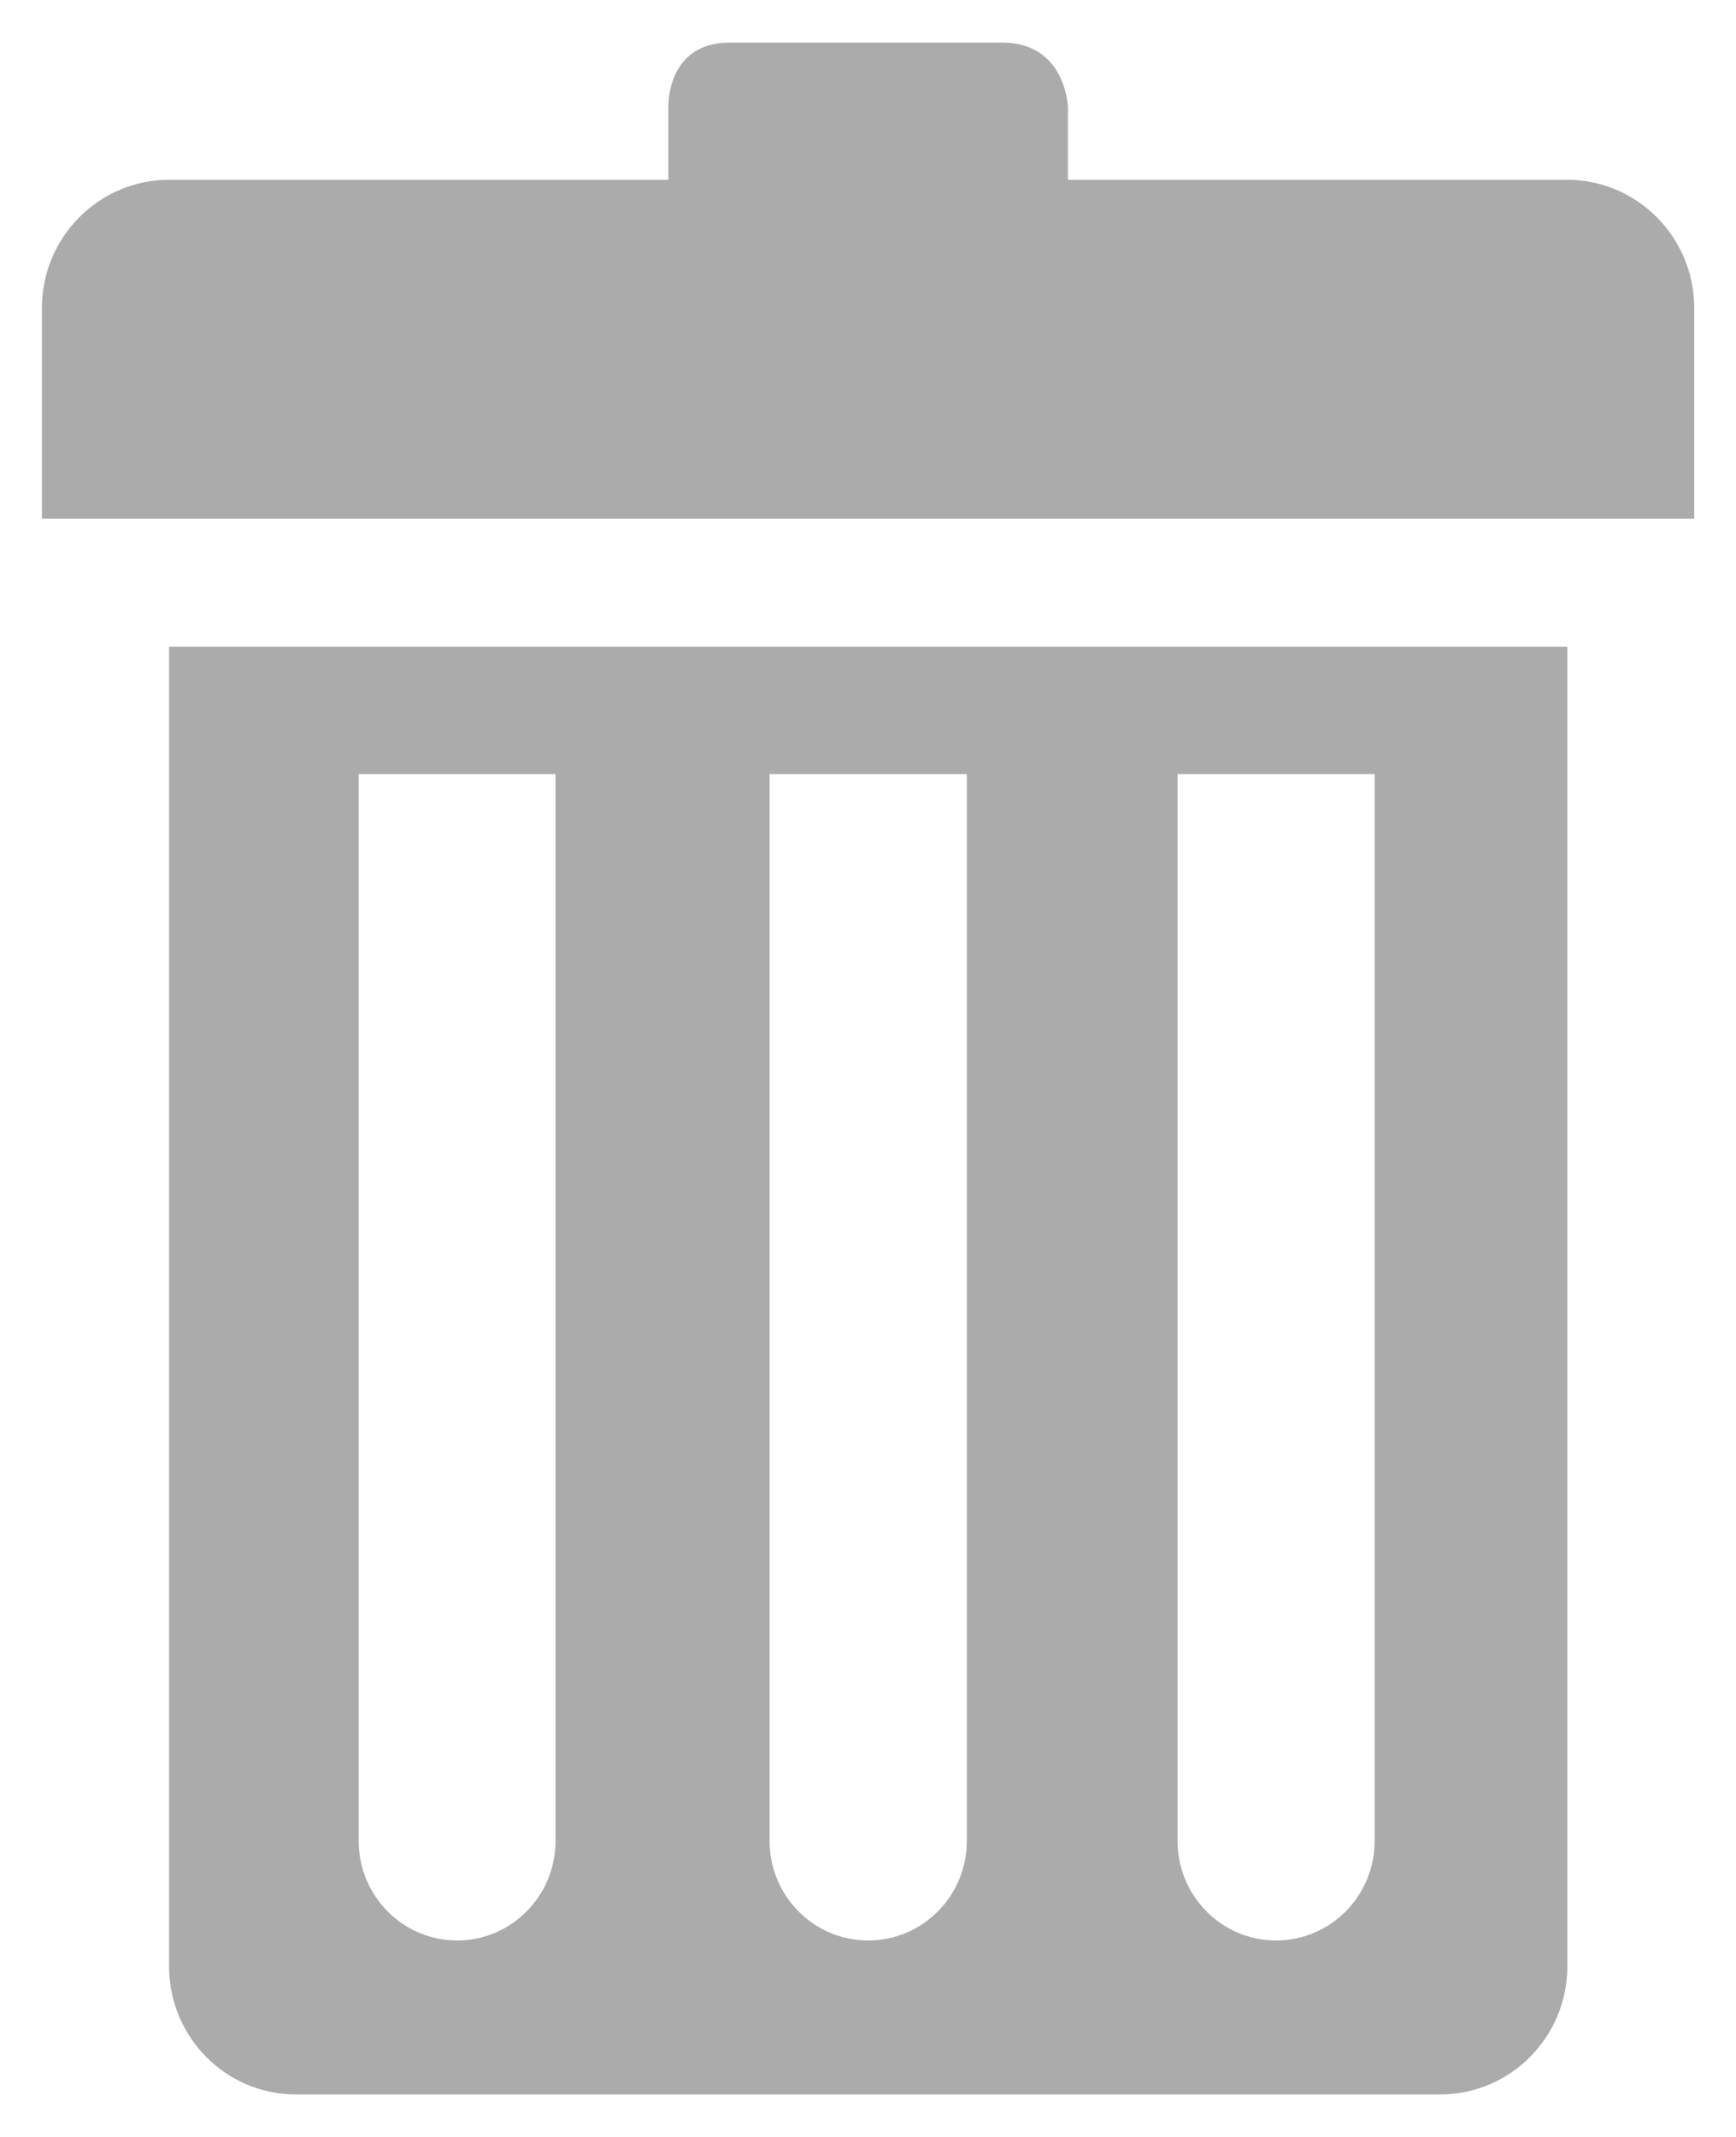 <?xml version="1.0" encoding="UTF-8" standalone="no"?>
<svg width="13px" height="16px" viewBox="0 0 13 16" version="1.1" xmlns="http://www.w3.org/2000/svg" xmlns:xlink="http://www.w3.org/1999/xlink" xmlns:sketch="http://www.bohemiancoding.com/sketch/ns">
    <!-- Generator: Sketch 3.4.4 (17249) - http://www.bohemiancoding.com/sketch -->
    <title>Page 1</title>
    <desc>Created with Sketch.</desc>
    <defs></defs>
    <g id="Page-1" stroke="none" stroke-width="1" fill="none" fill-rule="evenodd" sketch:type="MSPage">
        <g id="Edit-Feild" sketch:type="MSArtboardGroup" transform="translate(-75, -349)" fill="#ACABAB">
            <g id="Page-1" sketch:type="MSLayerGroup" transform="translate(75, 349)">
                <path d="M1.266,14.722 C1.266,15.253 1.691,15.682 2.217,15.682 L10.783,15.682 C11.31,15.682 11.737,15.253 11.737,14.722 L11.737,4.843 L1.266,4.843 L1.266,14.722 Z M8.818,5.796 L10.294,5.796 L10.294,13.783 C10.294,14.196 9.963,14.529 9.556,14.529 C9.149,14.529 8.818,14.196 8.818,13.783 L8.818,5.796 Z M5.763,5.796 L7.24,5.796 L7.24,13.783 C7.24,14.196 6.909,14.529 6.501,14.529 C6.094,14.529 5.763,14.196 5.763,13.783 L5.763,5.796 Z M2.686,5.796 L4.16,5.796 L4.16,13.783 C4.16,14.196 3.829,14.529 3.423,14.529 C3.017,14.529 2.686,14.196 2.686,13.783 L2.686,5.796 Z" id="Fill-1" sketch:type="MSShapeGroup"></path>
                <path d="M11.734,1.346 L7.997,1.346 L7.997,0.799 C7.997,0.799 7.981,0.319 7.505,0.319 L5.464,0.319 C4.989,0.319 5.005,0.799 5.005,0.799 L5.005,1.346 L1.267,1.346 C0.741,1.346 0.314,1.776 0.314,2.305 L0.314,3.883 L12.687,3.883 L12.687,2.305 C12.687,1.776 12.26,1.346 11.734,1.346 L11.734,1.346 Z" id="Fill-2" sketch:type="MSShapeGroup"></path>
            </g>
        </g>
    </g>
</svg>